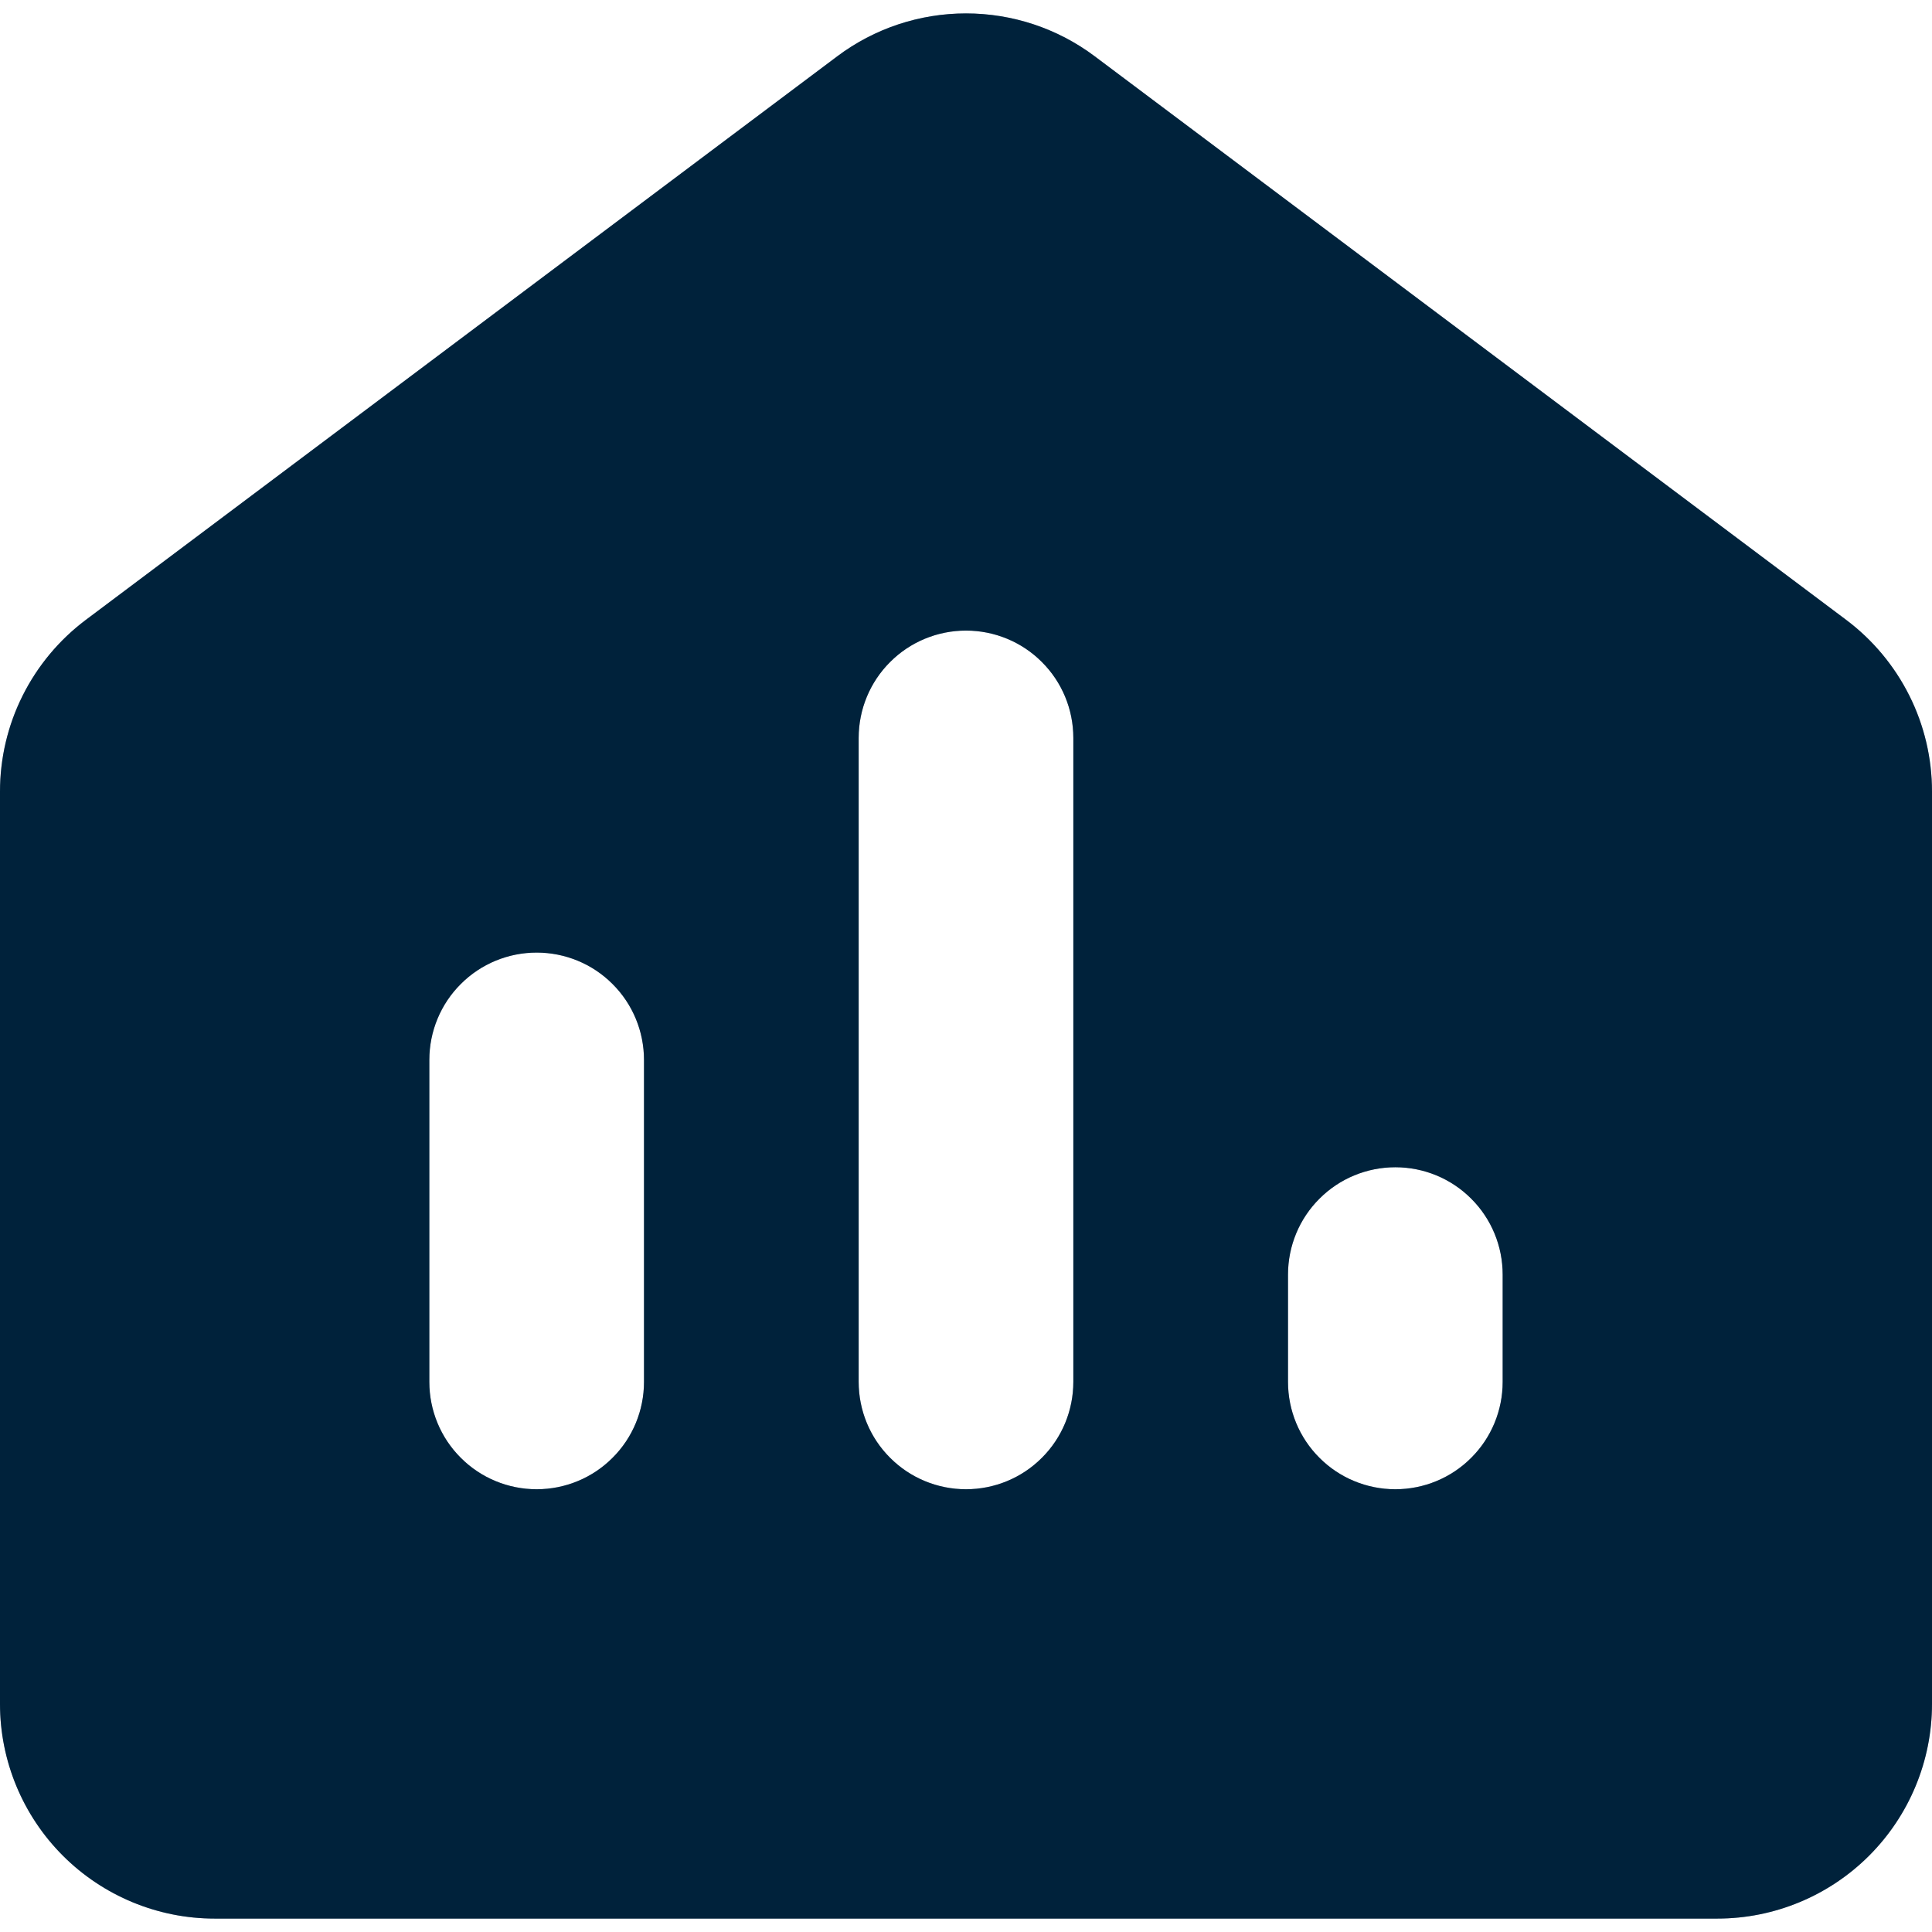 <svg width="18" height="18" viewBox="0 0 18 18" fill="none" xmlns="http://www.w3.org/2000/svg">
<path fill-rule="evenodd" clip-rule="evenodd" d="M7.8 0.525C8.146 0.265 8.567 0.125 9 0.125C9.433 0.125 9.854 0.265 10.2 0.525L17.2 5.775C17.448 5.961 17.65 6.203 17.789 6.481C17.928 6.758 18 7.065 18 7.375V15.875C18 16.405 17.789 16.914 17.414 17.289C17.039 17.664 16.53 17.875 16 17.875H2C1.47 17.875 0.961 17.664 0.586 17.289C0.211 16.914 0 16.405 0 15.875V7.375C0 7.065 0.072 6.758 0.211 6.481C0.35 6.203 0.552 5.961 0.8 5.775L7.8 0.525ZM10 6.875C10 6.61 9.895 6.355 9.707 6.168C9.52 5.98 9.265 5.875 9 5.875C8.735 5.875 8.48 5.98 8.293 6.168C8.105 6.355 8 6.61 8 6.875V12.875C8 13.14 8.105 13.395 8.293 13.582C8.48 13.77 8.735 13.875 9 13.875C9.265 13.875 9.52 13.77 9.707 13.582C9.895 13.395 10 13.14 10 12.875V6.875ZM6 9.875C6 9.61 5.895 9.355 5.707 9.168C5.52 8.98 5.265 8.875 5 8.875C4.735 8.875 4.48 8.98 4.293 9.168C4.105 9.355 4 9.61 4 9.875V12.875C4 13.14 4.105 13.395 4.293 13.582C4.48 13.77 4.735 13.875 5 13.875C5.265 13.875 5.52 13.77 5.707 13.582C5.895 13.395 6 13.14 6 12.875V9.875ZM14 11.875C14 11.61 13.895 11.355 13.707 11.168C13.52 10.98 13.265 10.875 13 10.875C12.735 10.875 12.48 10.98 12.293 11.168C12.105 11.355 12 11.61 12 11.875V12.875C12 13.14 12.105 13.395 12.293 13.582C12.48 13.77 12.735 13.875 13 13.875C13.265 13.875 13.52 13.77 13.707 13.582C13.895 13.395 14 13.14 14 12.875V11.875Z" fill="#00355D"/>
<path fill-rule="evenodd" clip-rule="evenodd" d="M7.8 0.525C8.146 0.265 8.567 0.125 9 0.125C9.433 0.125 9.854 0.265 10.2 0.525L17.2 5.775C17.448 5.961 17.65 6.203 17.789 6.481C17.928 6.758 18 7.065 18 7.375V15.875C18 16.405 17.789 16.914 17.414 17.289C17.039 17.664 16.53 17.875 16 17.875H2C1.47 17.875 0.961 17.664 0.586 17.289C0.211 16.914 0 16.405 0 15.875V7.375C0 7.065 0.072 6.758 0.211 6.481C0.35 6.203 0.552 5.961 0.8 5.775L7.8 0.525ZM10 6.875C10 6.61 9.895 6.355 9.707 6.168C9.52 5.98 9.265 5.875 9 5.875C8.735 5.875 8.48 5.98 8.293 6.168C8.105 6.355 8 6.61 8 6.875V12.875C8 13.14 8.105 13.395 8.293 13.582C8.48 13.77 8.735 13.875 9 13.875C9.265 13.875 9.52 13.77 9.707 13.582C9.895 13.395 10 13.14 10 12.875V6.875ZM6 9.875C6 9.61 5.895 9.355 5.707 9.168C5.52 8.98 5.265 8.875 5 8.875C4.735 8.875 4.48 8.98 4.293 9.168C4.105 9.355 4 9.61 4 9.875V12.875C4 13.14 4.105 13.395 4.293 13.582C4.48 13.77 4.735 13.875 5 13.875C5.265 13.875 5.52 13.77 5.707 13.582C5.895 13.395 6 13.14 6 12.875V9.875ZM14 11.875C14 11.61 13.895 11.355 13.707 11.168C13.52 10.98 13.265 10.875 13 10.875C12.735 10.875 12.48 10.98 12.293 11.168C12.105 11.355 12 11.61 12 11.875V12.875C12 13.14 12.105 13.395 12.293 13.582C12.48 13.77 12.735 13.875 13 13.875C13.265 13.875 13.52 13.77 13.707 13.582C13.895 13.395 14 13.14 14 12.875V11.875Z" fill="black" fill-opacity="0.2"/>
<path fill-rule="evenodd" clip-rule="evenodd" d="M7.8 0.525C8.146 0.265 8.567 0.125 9 0.125C9.433 0.125 9.854 0.265 10.2 0.525L17.2 5.775C17.448 5.961 17.65 6.203 17.789 6.481C17.928 6.758 18 7.065 18 7.375V15.875C18 16.405 17.789 16.914 17.414 17.289C17.039 17.664 16.53 17.875 16 17.875H2C1.47 17.875 0.961 17.664 0.586 17.289C0.211 16.914 0 16.405 0 15.875V7.375C0 7.065 0.072 6.758 0.211 6.481C0.35 6.203 0.552 5.961 0.8 5.775L7.8 0.525ZM10 6.875C10 6.61 9.895 6.355 9.707 6.168C9.52 5.98 9.265 5.875 9 5.875C8.735 5.875 8.48 5.98 8.293 6.168C8.105 6.355 8 6.61 8 6.875V12.875C8 13.14 8.105 13.395 8.293 13.582C8.48 13.77 8.735 13.875 9 13.875C9.265 13.875 9.52 13.77 9.707 13.582C9.895 13.395 10 13.14 10 12.875V6.875ZM6 9.875C6 9.61 5.895 9.355 5.707 9.168C5.52 8.98 5.265 8.875 5 8.875C4.735 8.875 4.48 8.98 4.293 9.168C4.105 9.355 4 9.61 4 9.875V12.875C4 13.14 4.105 13.395 4.293 13.582C4.48 13.77 4.735 13.875 5 13.875C5.265 13.875 5.52 13.77 5.707 13.582C5.895 13.395 6 13.14 6 12.875V9.875ZM14 11.875C14 11.61 13.895 11.355 13.707 11.168C13.52 10.98 13.265 10.875 13 10.875C12.735 10.875 12.48 10.98 12.293 11.168C12.105 11.355 12 11.61 12 11.875V12.875C12 13.14 12.105 13.395 12.293 13.582C12.48 13.77 12.735 13.875 13 13.875C13.265 13.875 13.52 13.77 13.707 13.582C13.895 13.395 14 13.14 14 12.875V11.875Z" fill="black" fill-opacity="0.2"/>
</svg>
